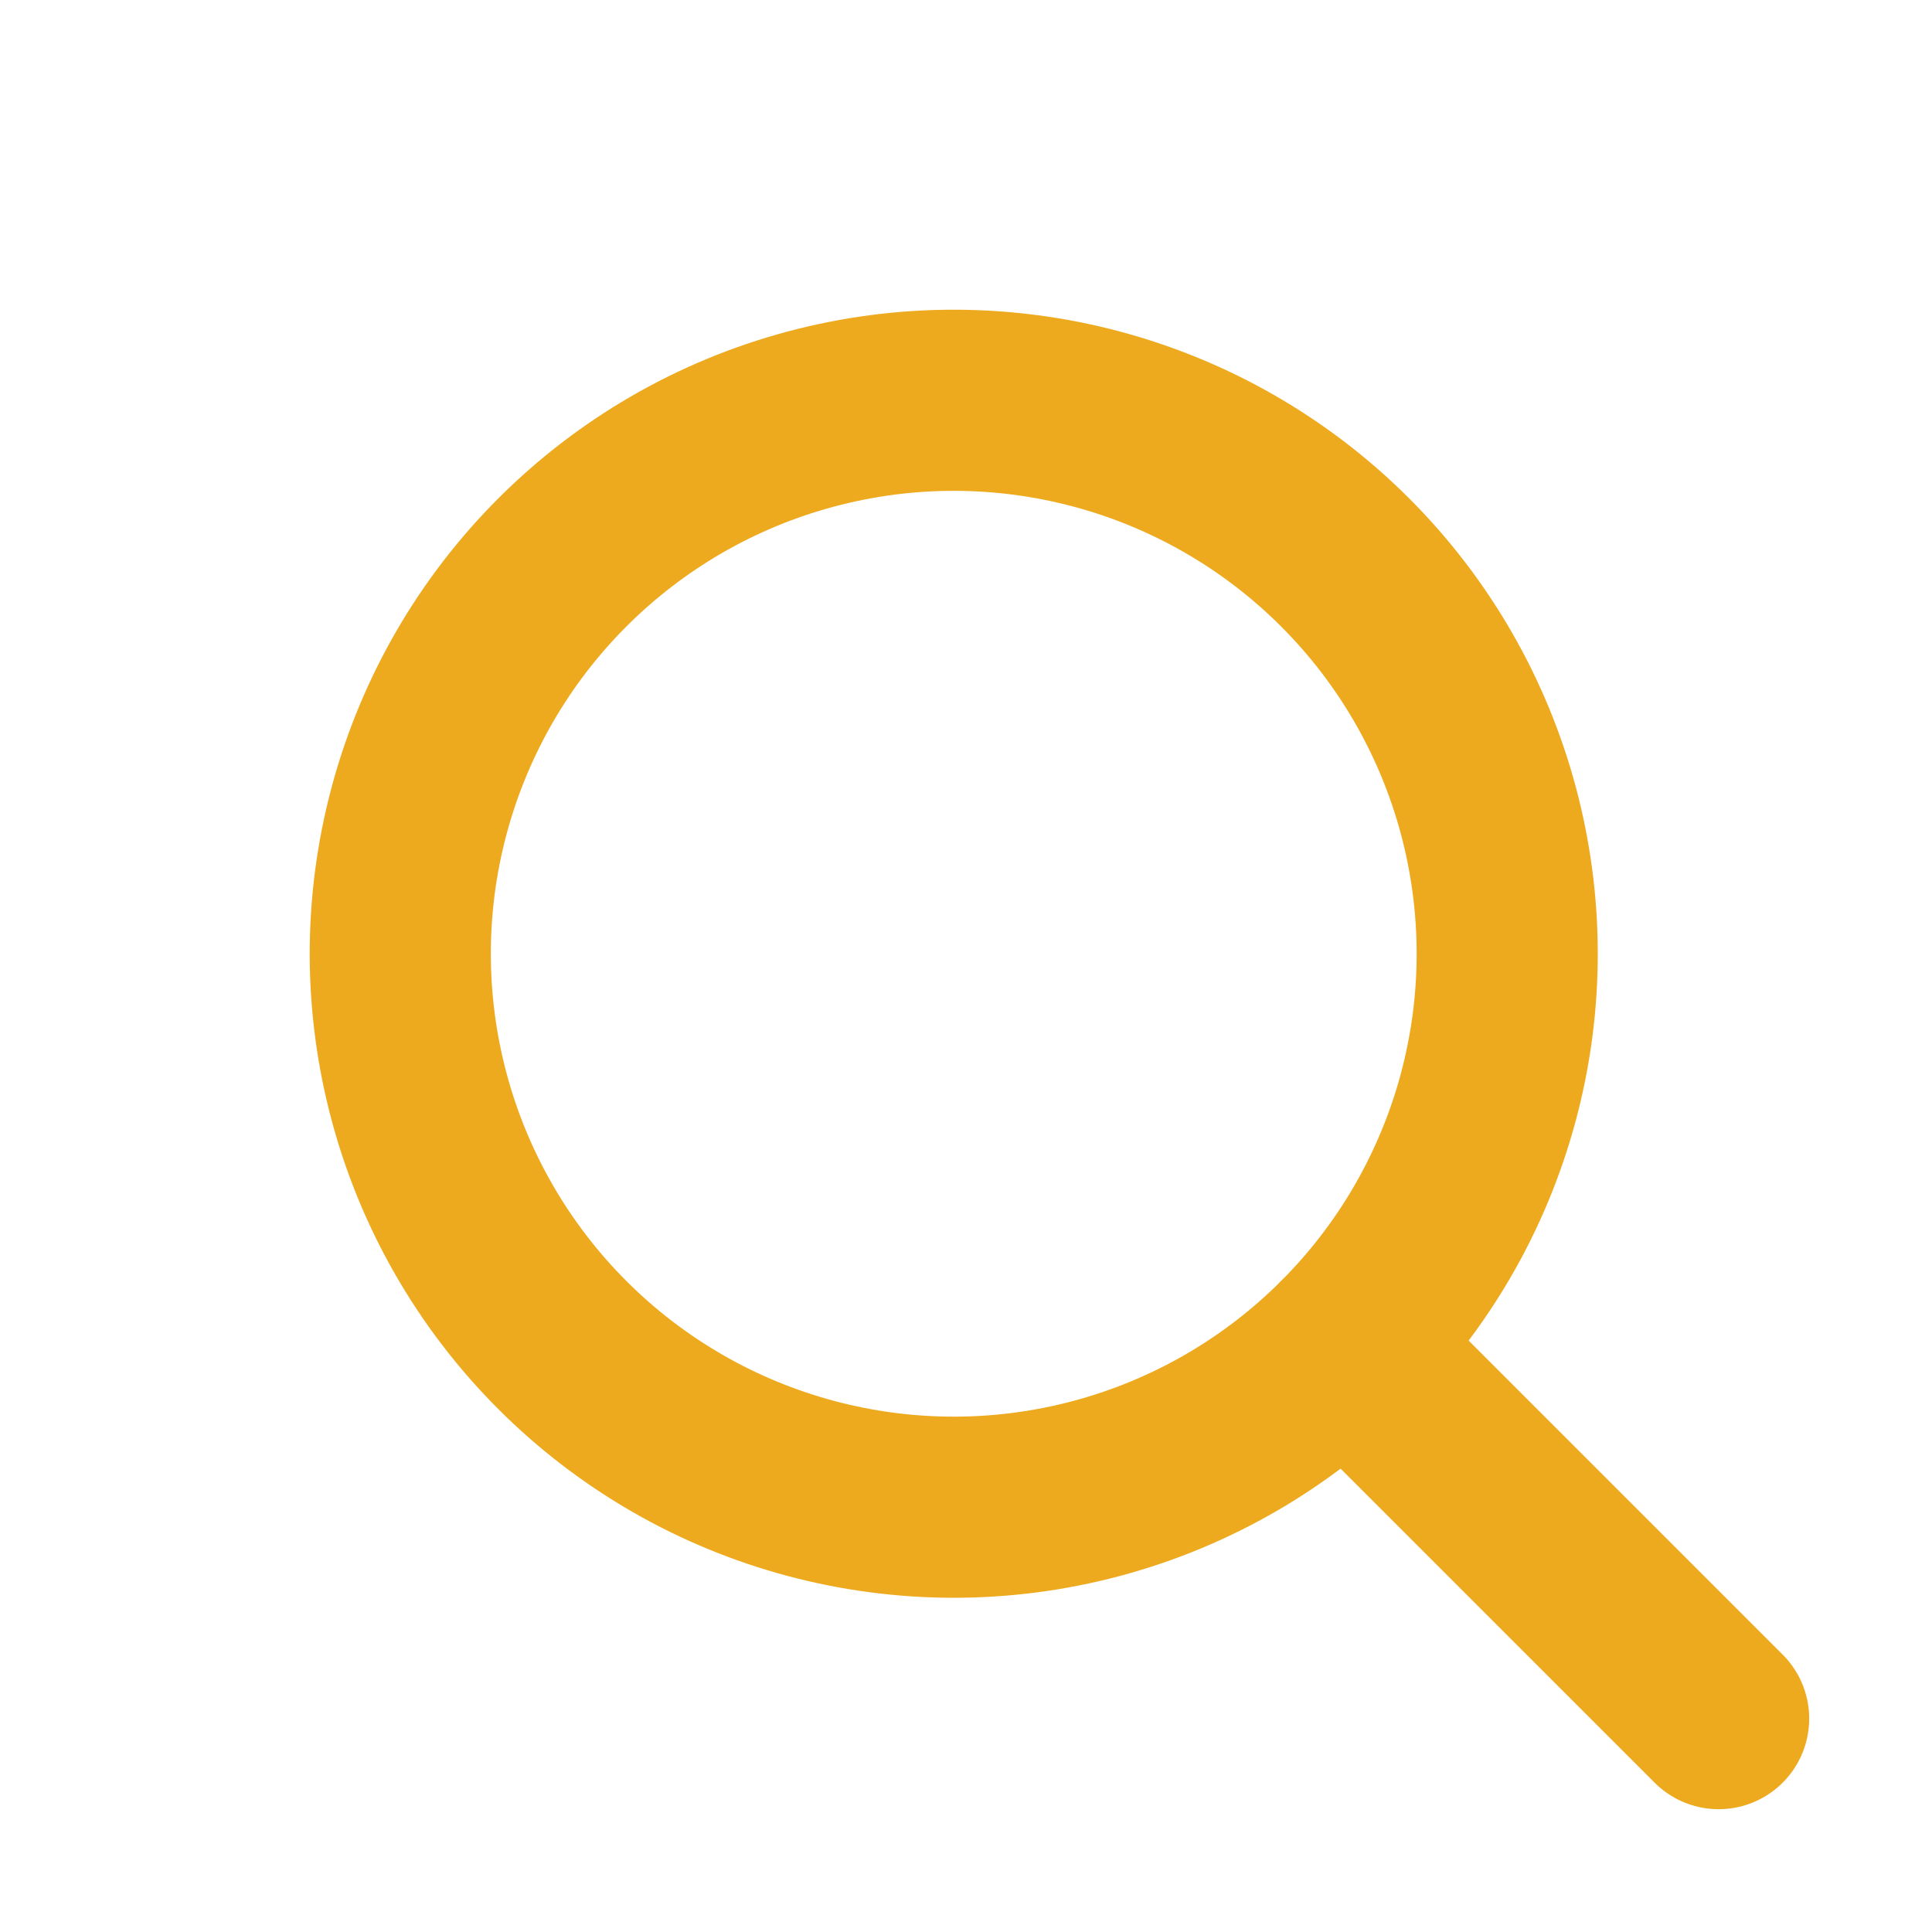 <svg xmlns='http://www.w3.org/2000/svg' width='32' height='32' fill='none' viewBox='0 0 32 32'> <circle cx='15.797' cy='15.797' r='9.167' stroke='#EEAA1E' stroke-width='3' transform='rotate(-45 15.797 15.797)'/> <path stroke='#EEAA1E' stroke-linecap='round' stroke-linejoin='round' stroke-width='3' d='M22.279 22.279l6.187 6.187'/> </svg>